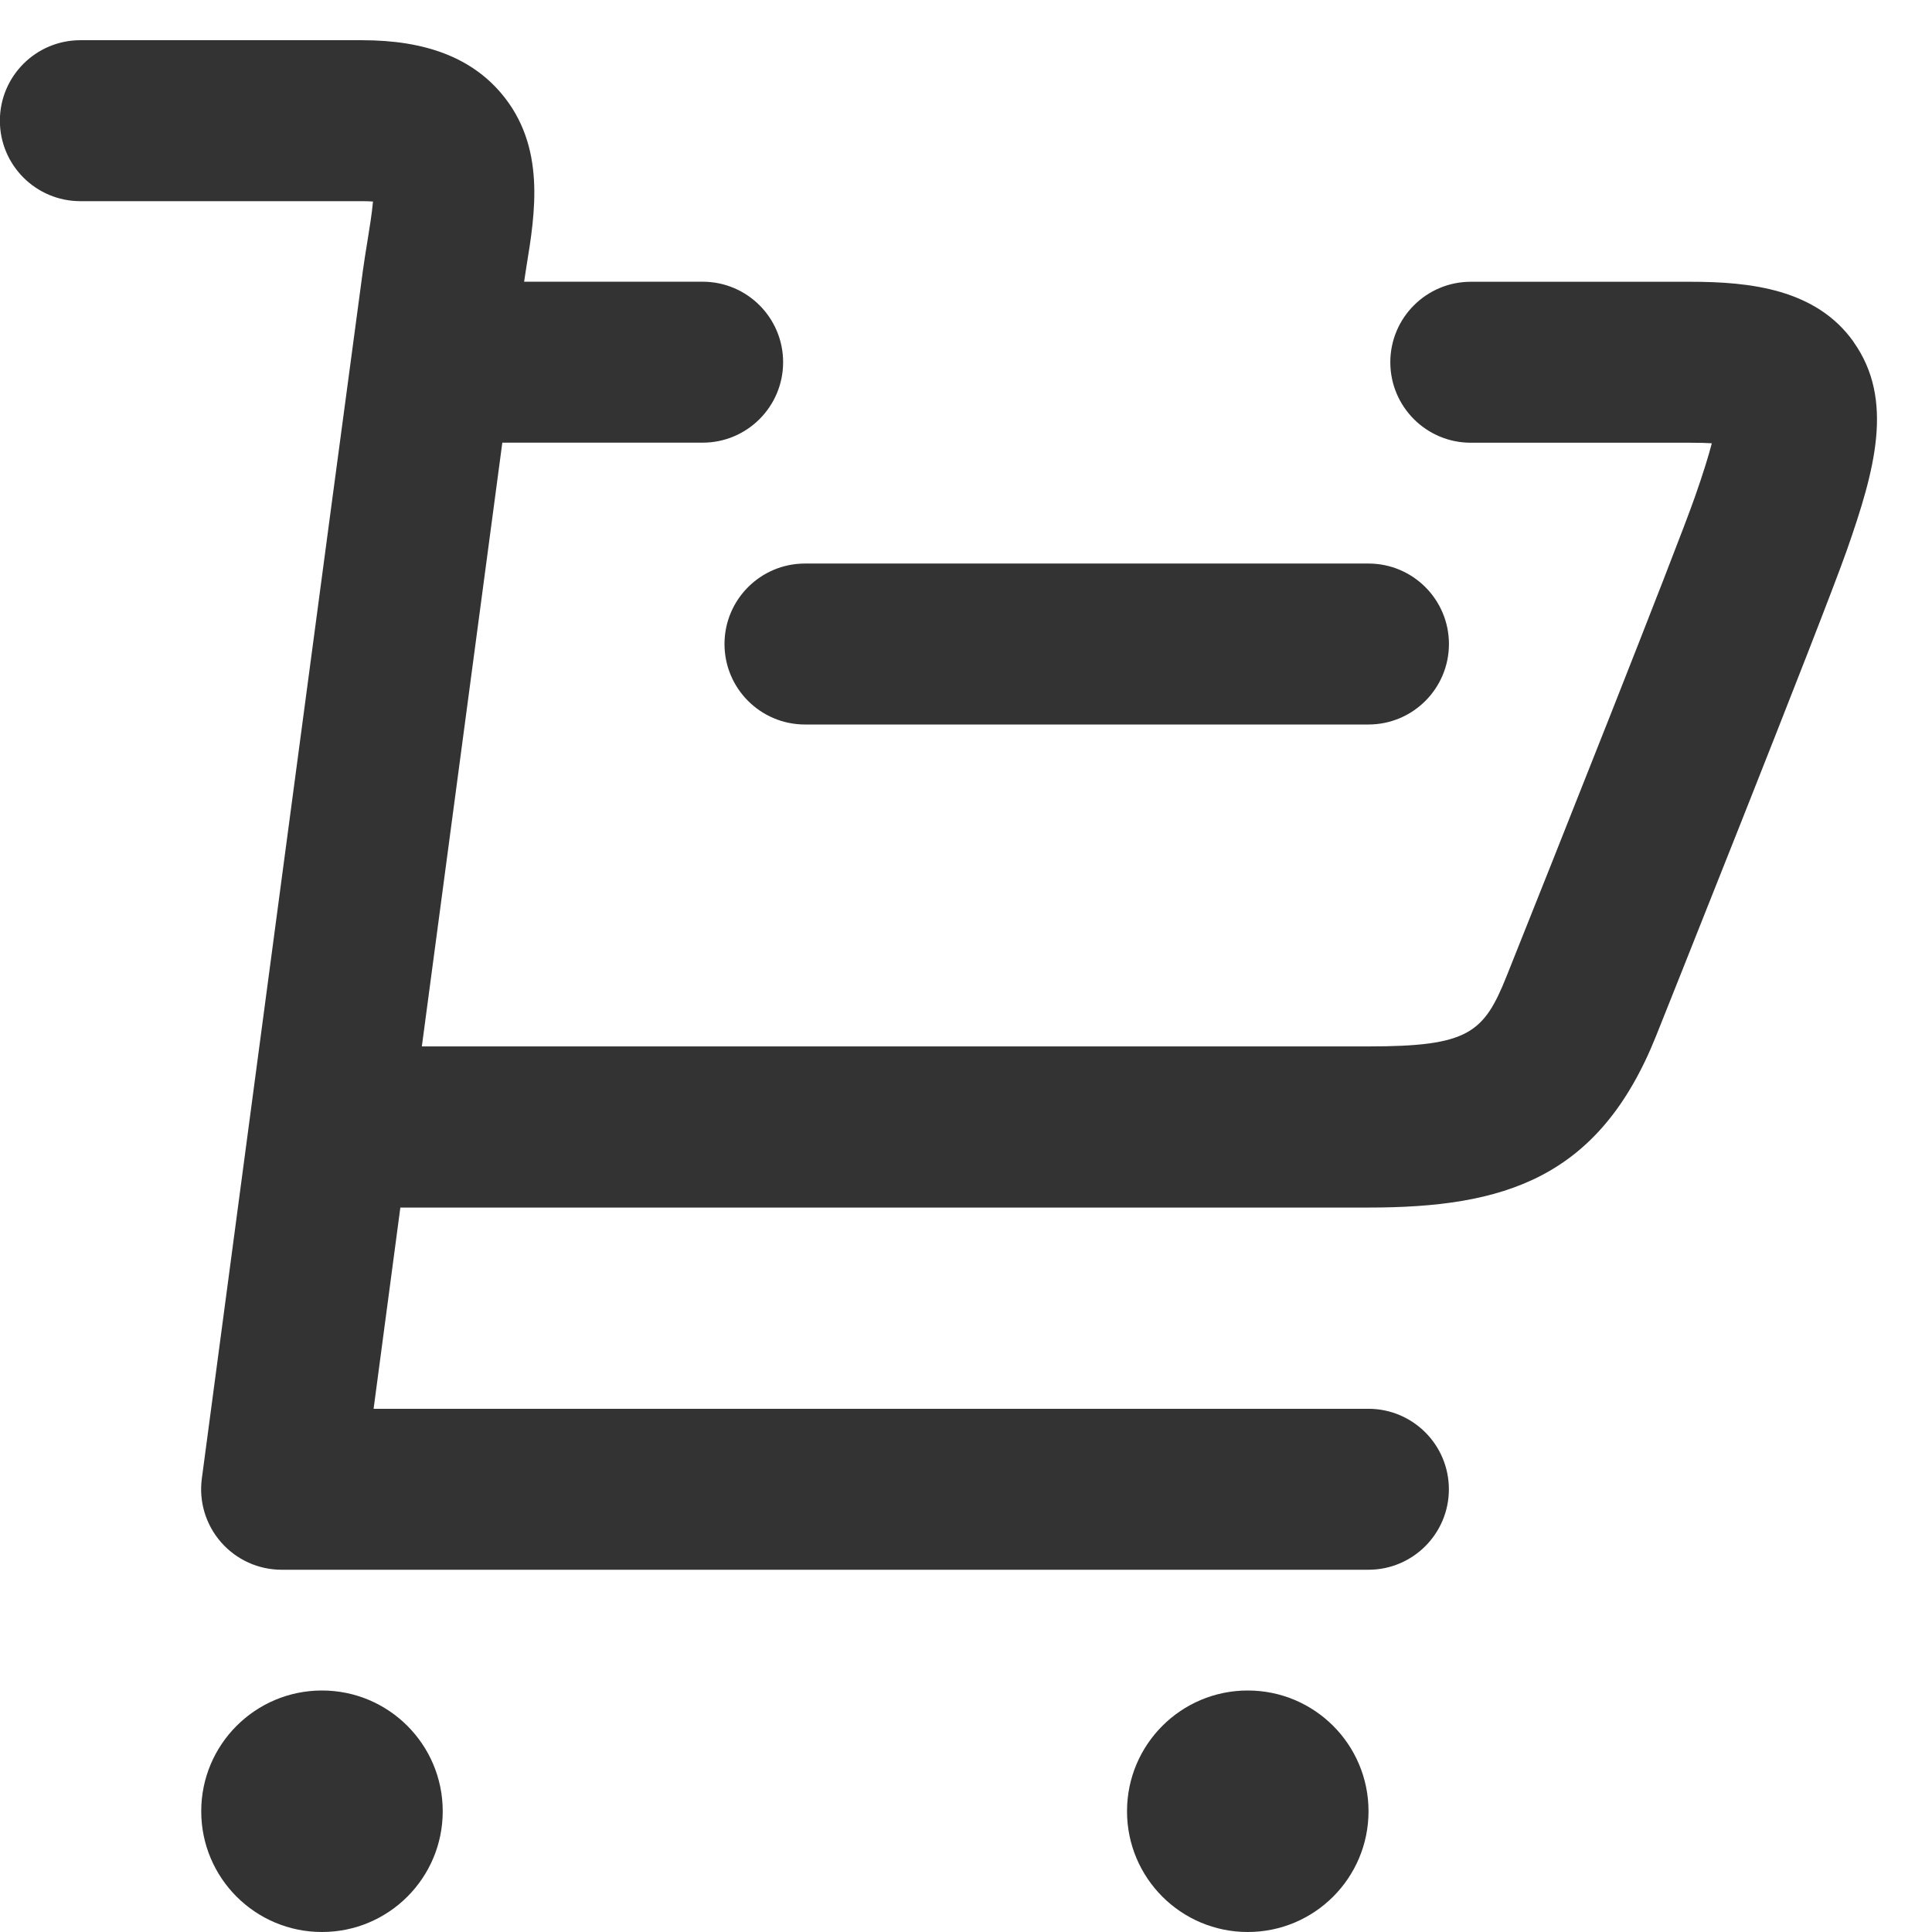 <?xml version="1.0" encoding="utf-8"?>
<!-- Generated by IcoMoon.io -->
<!DOCTYPE svg PUBLIC "-//W3C//DTD SVG 1.1//EN" "http://www.w3.org/Graphics/SVG/1.1/DTD/svg11.dtd">
<svg version="1.1" xmlns="http://www.w3.org/2000/svg" xmlns:xlink="http://www.w3.org/1999/xlink" width="32" height="32" viewBox="0 0 32 32">
<path fill="#333333" d="M30.702 5.663c-0.623-0.877-1.715-0.996-2.702-0.996h-3.639c-0.736 0-1.333 0.597-1.333 1.333s0.597 1.333 1.333 1.333h3.639c0.141 0 0.258 0.003 0.353 0.009-0.050 0.195-0.136 0.477-0.278 0.883-0.329 0.936-2.365 6.053-3.122 7.946-0.377 0.941-0.633 1.161-2.287 1.161h-15.679c0.467-3.507 0.993-7.457 1.333-10h3.318c0.736 0 1.333-0.597 1.333-1.333s-0.597-1.333-1.333-1.333h-2.957c0.013-0.085 0.025-0.171 0.039-0.255 0.145-0.887 0.325-1.991-0.421-2.869-0.502-0.589-1.255-0.876-2.301-0.876h-4.667c-0.736 0-1.333 0.597-1.333 1.333s0.597 1.333 1.333 1.333h4.667c0.070 0 0.13 0.002 0.18 0.006-0.017 0.193-0.059 0.451-0.090 0.643-0.027 0.167-0.055 0.336-0.078 0.505-0.272 1.997-2.667 20.004-2.667 20.004-0.051 0.381 0.065 0.765 0.319 1.055s0.619 0.455 1.003 0.455h18c0.736 0 1.333-0.597 1.333-1.333s-0.597-1.333-1.333-1.333h-16.477c0.113-0.85 0.267-2.009 0.443-3.333h16.034c2.239 0 3.817-0.475 4.763-2.838 0.027-0.069 2.748-6.872 3.163-8.054 0.462-1.318 0.789-2.487 0.11-3.445z"></path>
<path fill="#333333" d="M7.333 30c0 1.105-0.895 2-2 2s-2-0.895-2-2c0-1.105 0.895-2 2-2s2 0.895 2 2z"></path>
<path fill="#333333" d="M22.667 30c0 1.105-0.895 2-2 2s-2-0.895-2-2c0-1.105 0.895-2 2-2s2 0.895 2 2z"></path>
<path fill="#333333" d="M12 10.667c0 0.736 0.597 1.333 1.333 1.333h9.333c0.736 0 1.333-0.597 1.333-1.333s-0.597-1.333-1.333-1.333h-9.333c-0.736 0-1.333 0.597-1.333 1.333z"></path>
</svg>
